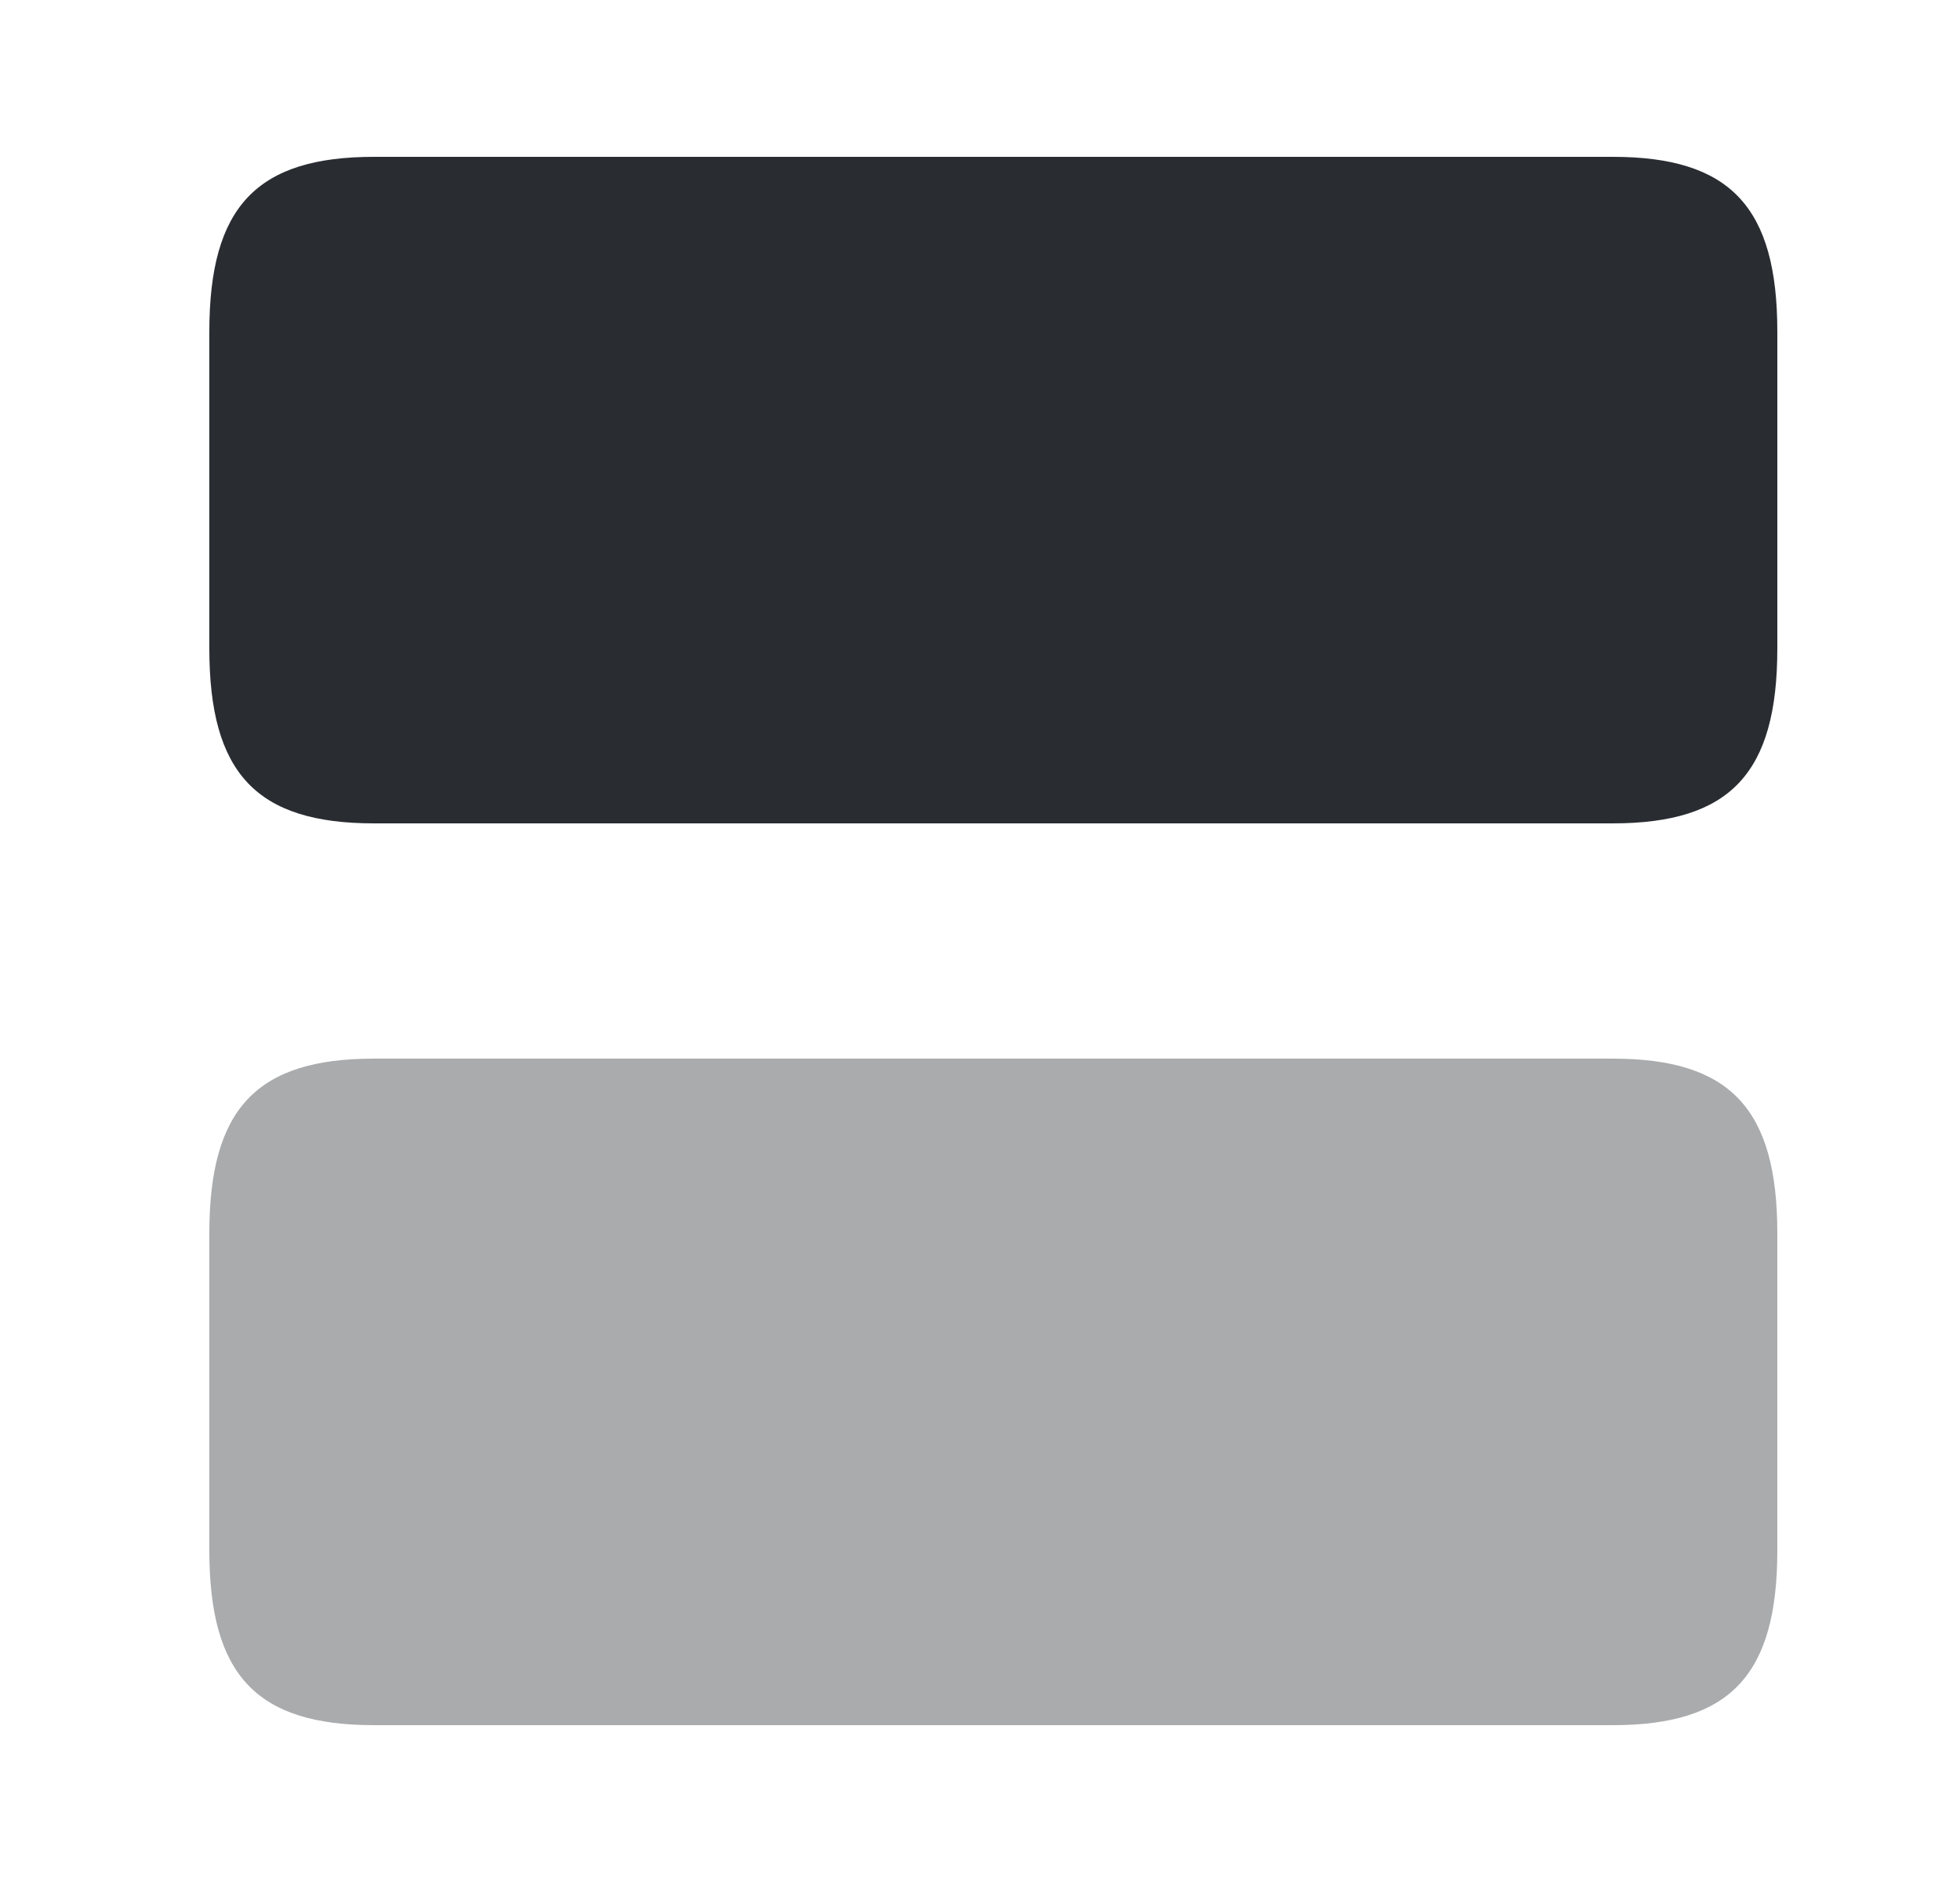 <svg width="25" height="24" viewBox="0 0 25 24" fill="none" xmlns="http://www.w3.org/2000/svg">
<path opacity="0.4" d="M20.57 13.5H4.77C3.27 13.5 2.67 14.14 2.67 15.73V19.77C2.67 21.36 3.27 22 4.77 22H20.57C22.07 22 22.67 21.36 22.67 19.77V15.73C22.67 14.14 22.07 13.5 20.57 13.5Z" fill="#292D32"/>
<path d="M20.57 2H4.77C3.27 2 2.67 2.64 2.67 4.23V8.27C2.67 9.86 3.27 10.5 4.77 10.5H20.57C22.07 10.5 22.67 9.86 22.67 8.27V4.23C22.67 2.64 22.07 2 20.57 2Z" fill="#292D32"/>
</svg>
